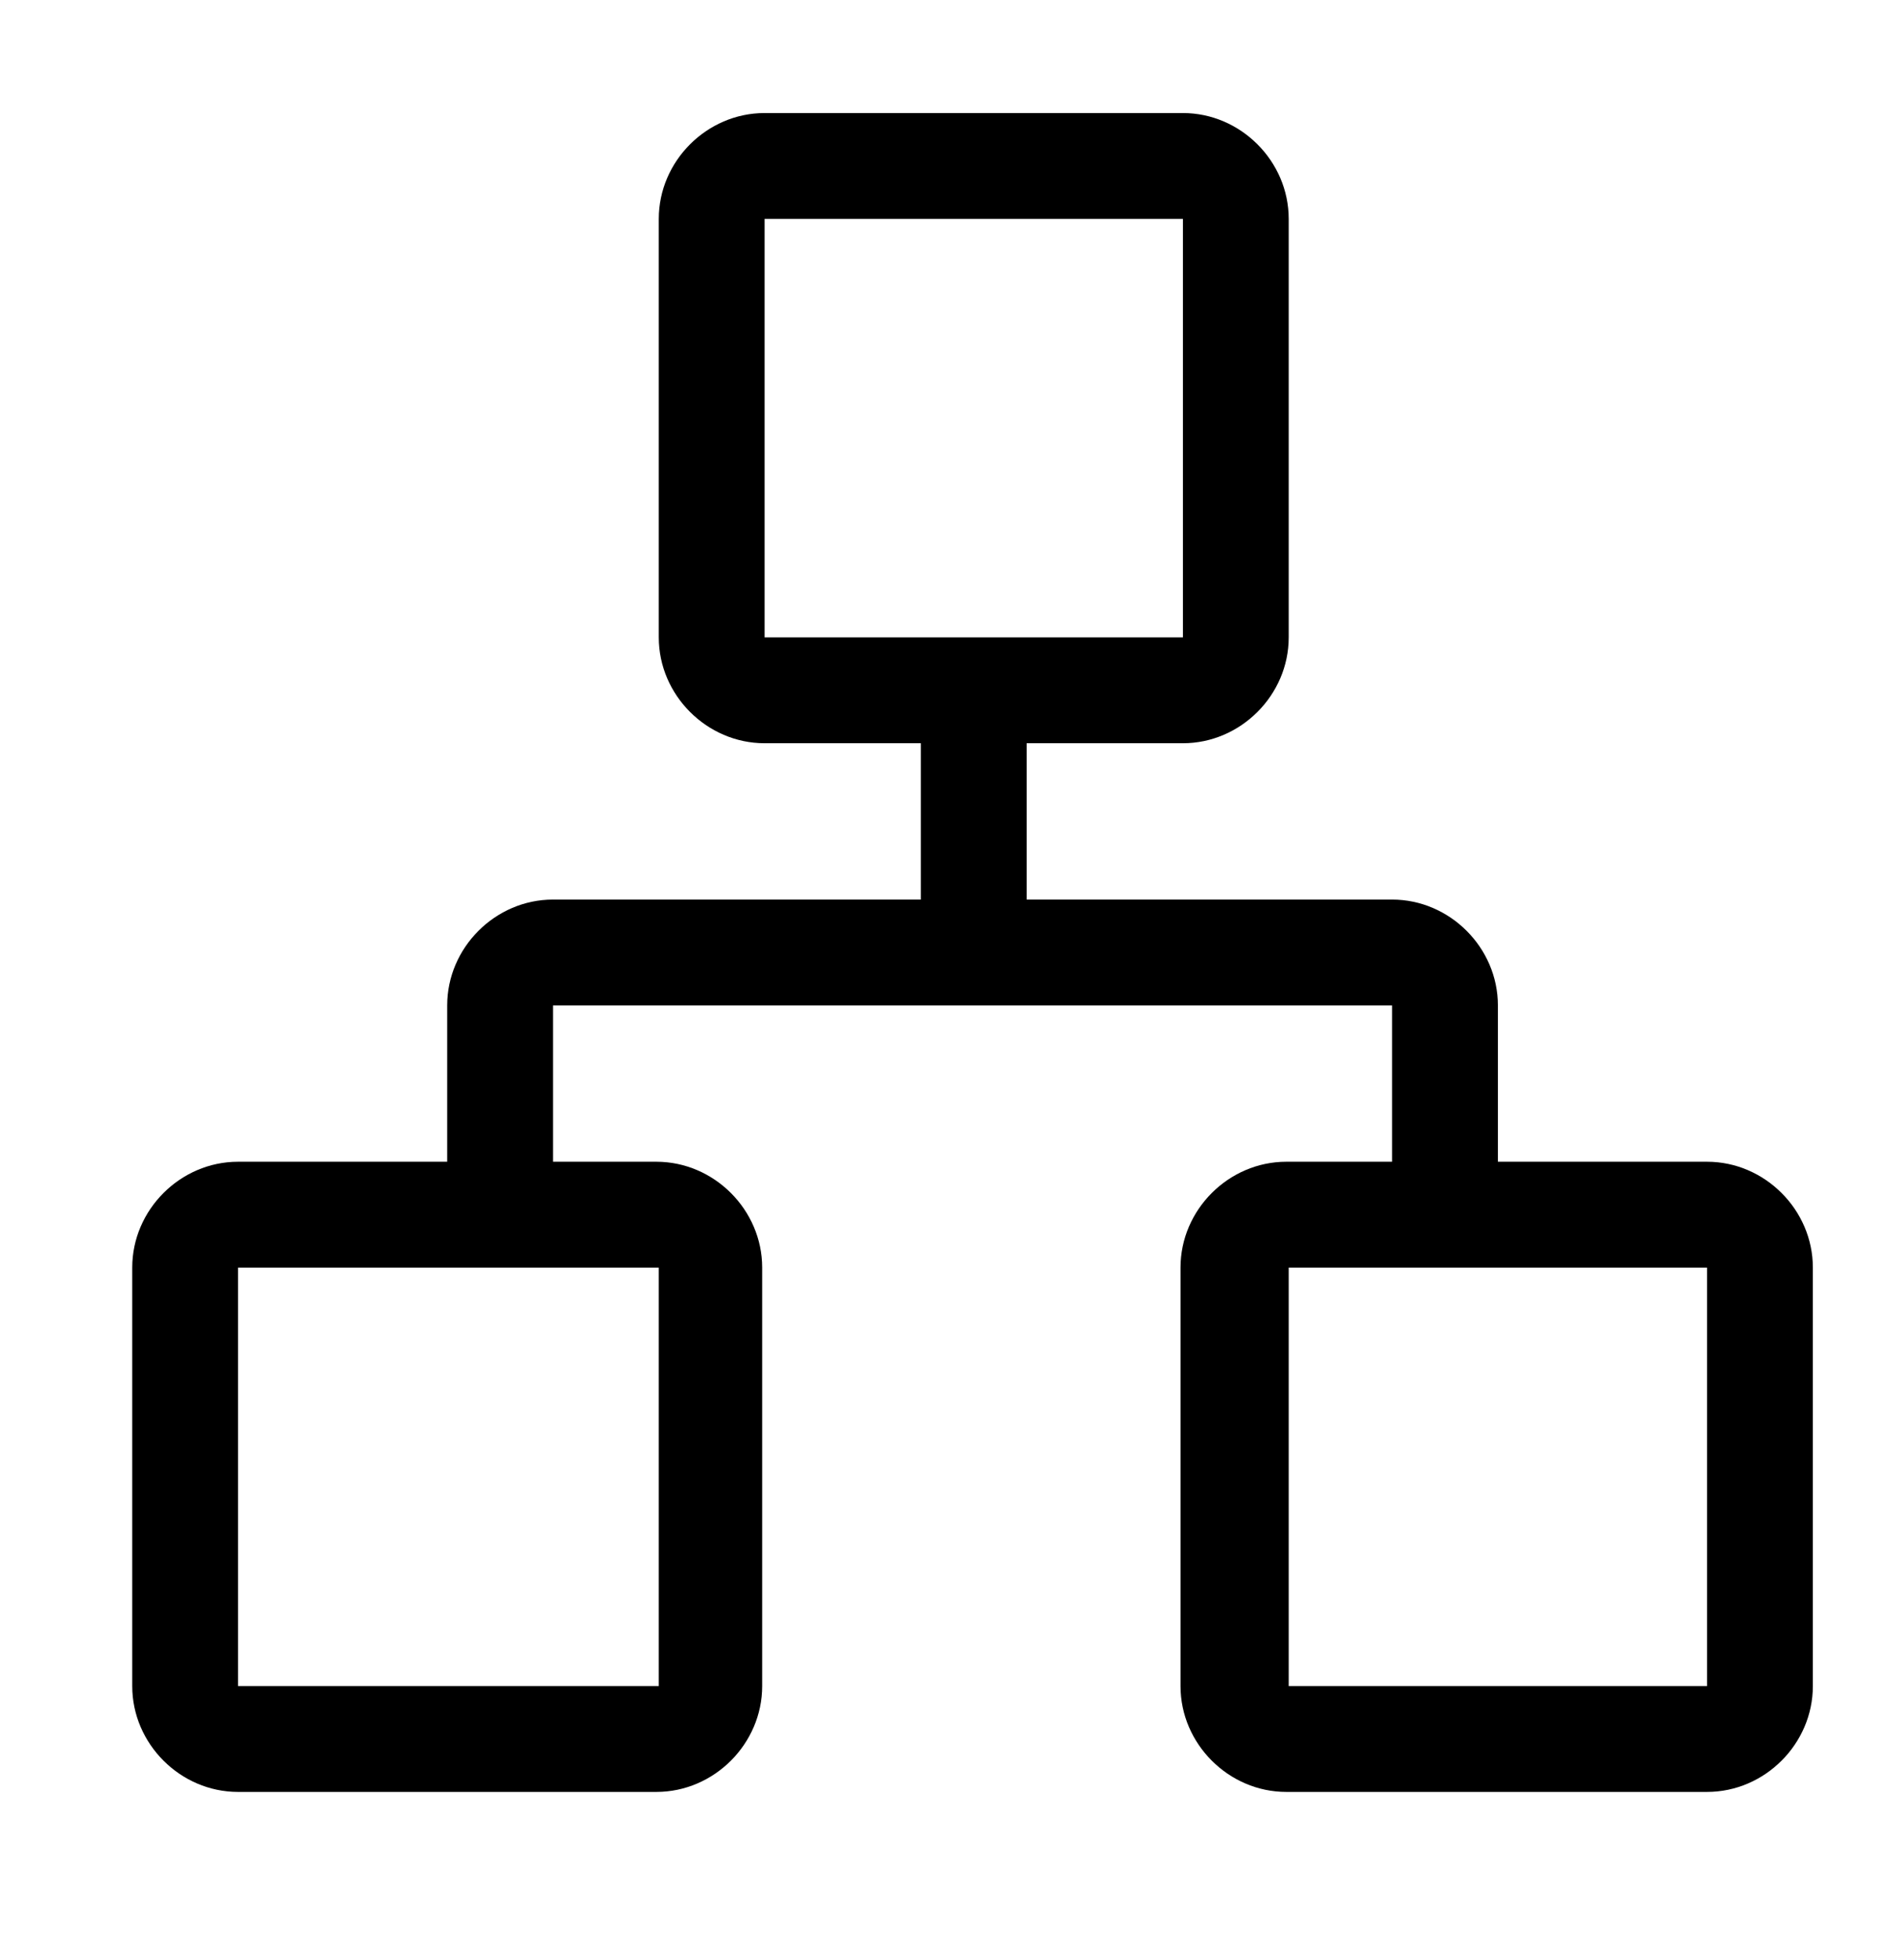 <?xml version="1.0" encoding="utf-8"?>
<!-- Generator: Adobe Illustrator 26.5.0, SVG Export Plug-In . SVG Version: 6.00 Build 0)  -->
<svg version="1.1" id="Layer_1" xmlns="http://www.w3.org/2000/svg" xmlns:xlink="http://www.w3.org/1999/xlink" x="0px" y="0px"
	 viewBox="0 0 78.9 81.5" style="enable-background:new 0 0 78.9 81.5;" xml:space="preserve">
<path d="M71,48.3h-8.7v-6.5c0-2.4-2-4.4-4.4-4.4H42.7v-6.5h6.5c2.4,0,4.4-2,4.4-4.4V9.1c0-2.4-2-4.4-4.4-4.4H31.8
	c-2.4,0-4.4,2-4.4,4.4v17.4c0,2.4,2,4.4,4.4,4.4h6.5v6.5H23c-2.4,0-4.4,2-4.4,4.4v6.5H9.9c-2.4,0-4.4,2-4.4,4.4v17.4
	c0,2.4,2,4.4,4.4,4.4h17.4c2.4,0,4.4-2,4.4-4.4V52.7c0-2.4-2-4.4-4.4-4.4H23v-6.5h34.9v6.5h-4.4c-2.4,0-4.4,2-4.4,4.4v17.4
	c0,2.4,2,4.4,4.4,4.4H71c2.4,0,4.4-2,4.4-4.4V52.7C75.4,50.3,73.4,48.3,71,48.3L71,48.3z M31.8,26.5V9.1h17.4v17.4L31.8,26.5
	L31.8,26.5z M27.4,52.7v17.4H9.9V52.7H27.4L27.4,52.7z M71,70.1H53.6V52.7H71V70.1z"/>
</svg>

